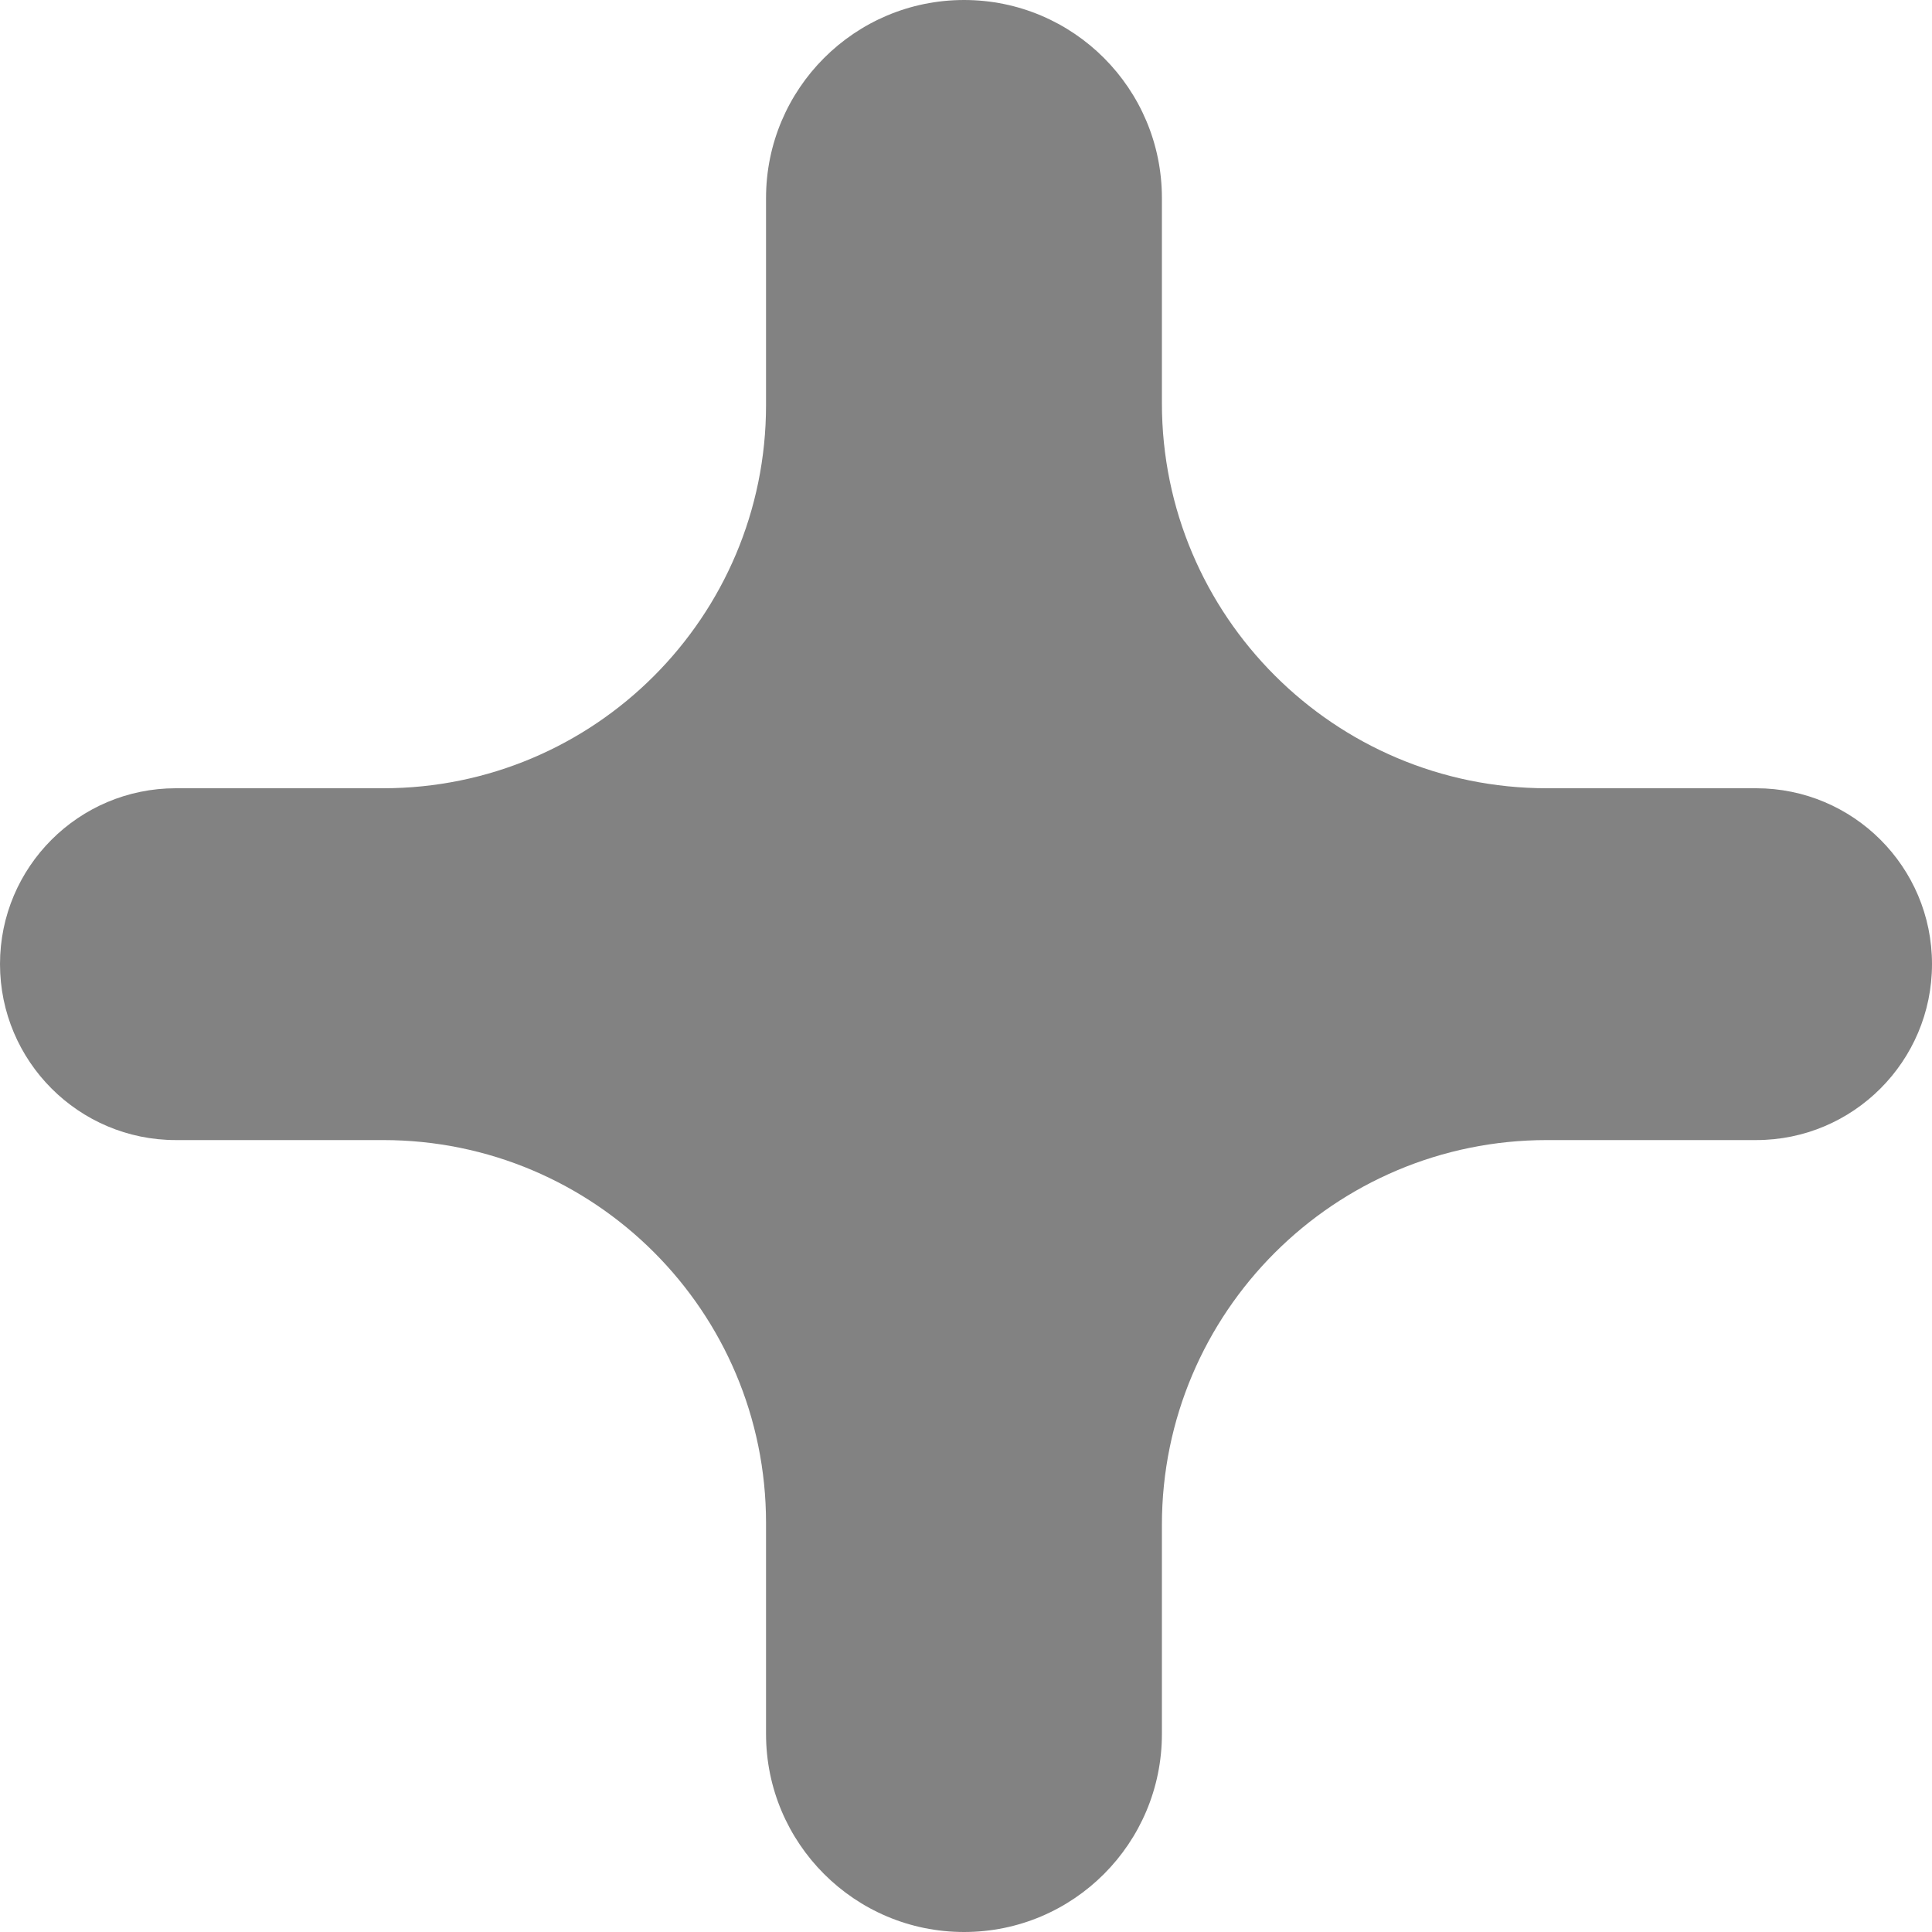 <svg width="10" height="10" viewBox="0 0 10 10" fill="none" xmlns="http://www.w3.org/2000/svg">
<path d="M10 4.99C10 5.493 9.592 5.901 9.09 5.901H8.007C6.907 5.901 6.014 6.793 6.014 7.893V8.975C6.014 9.541 5.556 10 4.99 10C4.424 10 3.965 9.541 3.965 8.975V7.883C3.965 6.788 3.078 5.901 1.983 5.901H0.91C0.408 5.901 0 5.493 0 4.99C0 4.487 0.408 4.08 0.91 4.08H1.983C3.078 4.08 3.965 3.192 3.965 2.097V1.025C3.965 0.459 4.424 0 4.99 0C5.556 0 6.014 0.459 6.014 1.025V2.087C6.014 3.187 6.907 4.08 8.007 4.08H9.09C9.592 4.08 10 4.487 10 4.99Z" fill="#828282"/>
</svg>

